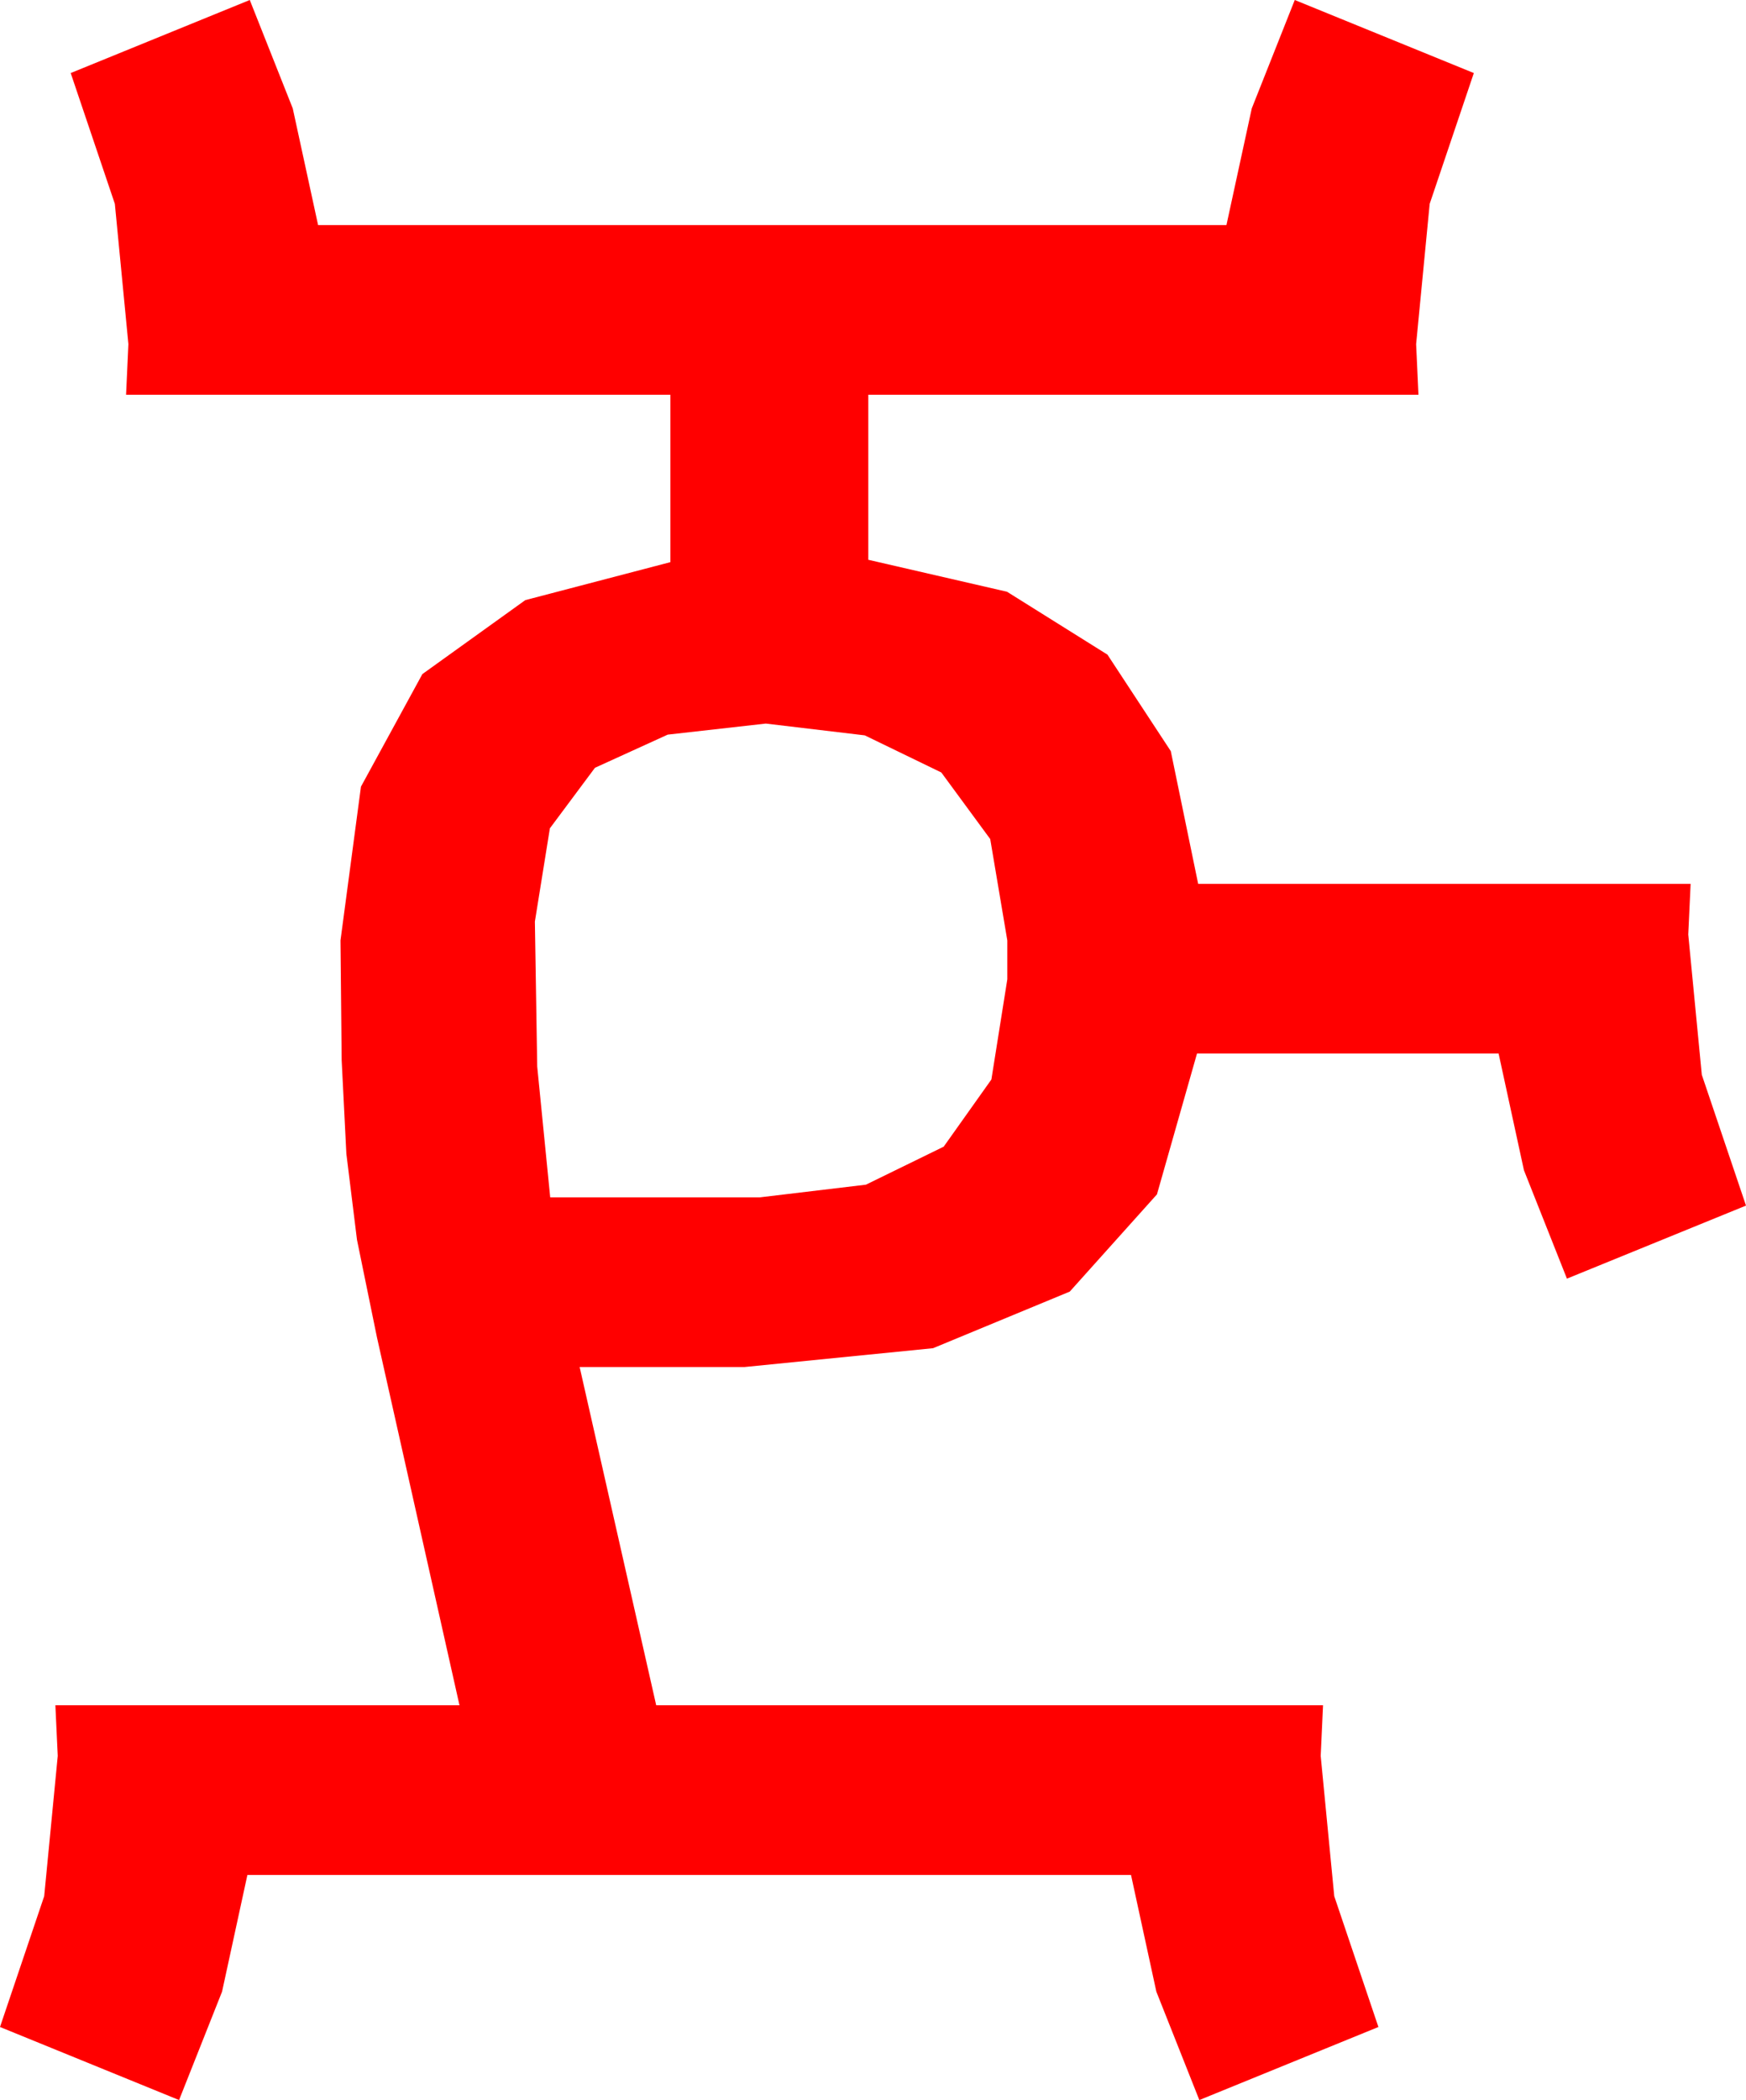 <?xml version="1.0" encoding="utf-8"?>
<!DOCTYPE svg PUBLIC "-//W3C//DTD SVG 1.1//EN" "http://www.w3.org/Graphics/SVG/1.1/DTD/svg11.dtd">
<svg width="43.418" height="52.207" xmlns="http://www.w3.org/2000/svg" xmlns:xlink="http://www.w3.org/1999/xlink" xmlns:xml="http://www.w3.org/XML/1998/namespace" version="1.1">
  <g>
    <g>
      <path style="fill:#FF0000;fill-opacity:1" d="M19.043,17.988L16.604,18.263 14.795,19.087 13.674,20.592 13.301,22.91 13.359,26.514 13.682,29.766 18.896,29.766 21.533,29.451 23.467,28.506 24.653,26.836 25.049,24.346 25.049,23.379 24.624,20.859 23.408,19.204 21.504,18.281 19.043,17.988z M6.211,0L7.28,2.695 7.91,5.596 30.498,5.596 31.128,2.695 32.197,0 36.65,1.816 35.552,5.068 35.215,8.555 35.273,9.814 21.592,9.814 21.592,13.916 25.042,14.711 27.539,16.274 29.114,18.673 29.795,21.973 42.041,21.973 41.982,23.232 42.319,26.719 43.418,29.971 38.965,31.787 37.896,29.092 37.266,26.191 29.766,26.191 28.77,29.692 26.602,32.109 23.203,33.516 18.516,33.984 14.414,33.984 16.318,42.393 32.9,42.393 32.842,43.652 33.179,47.139 34.277,50.391 29.824,52.207 28.755,49.512 28.125,46.611 6.152,46.611 5.522,49.512 4.453,52.207 0,50.391 1.099,47.139 1.436,43.652 1.377,42.393 11.426,42.393 9.375,33.252 8.877,30.82 8.613,28.682 8.496,26.353 8.467,23.379 8.976,19.556 10.503,16.758 13.063,14.919 16.67,13.975 16.67,9.814 3.135,9.814 3.193,8.555 2.856,5.068 1.758,1.816 6.211,0z" />
    </g>
  </g>
</svg>